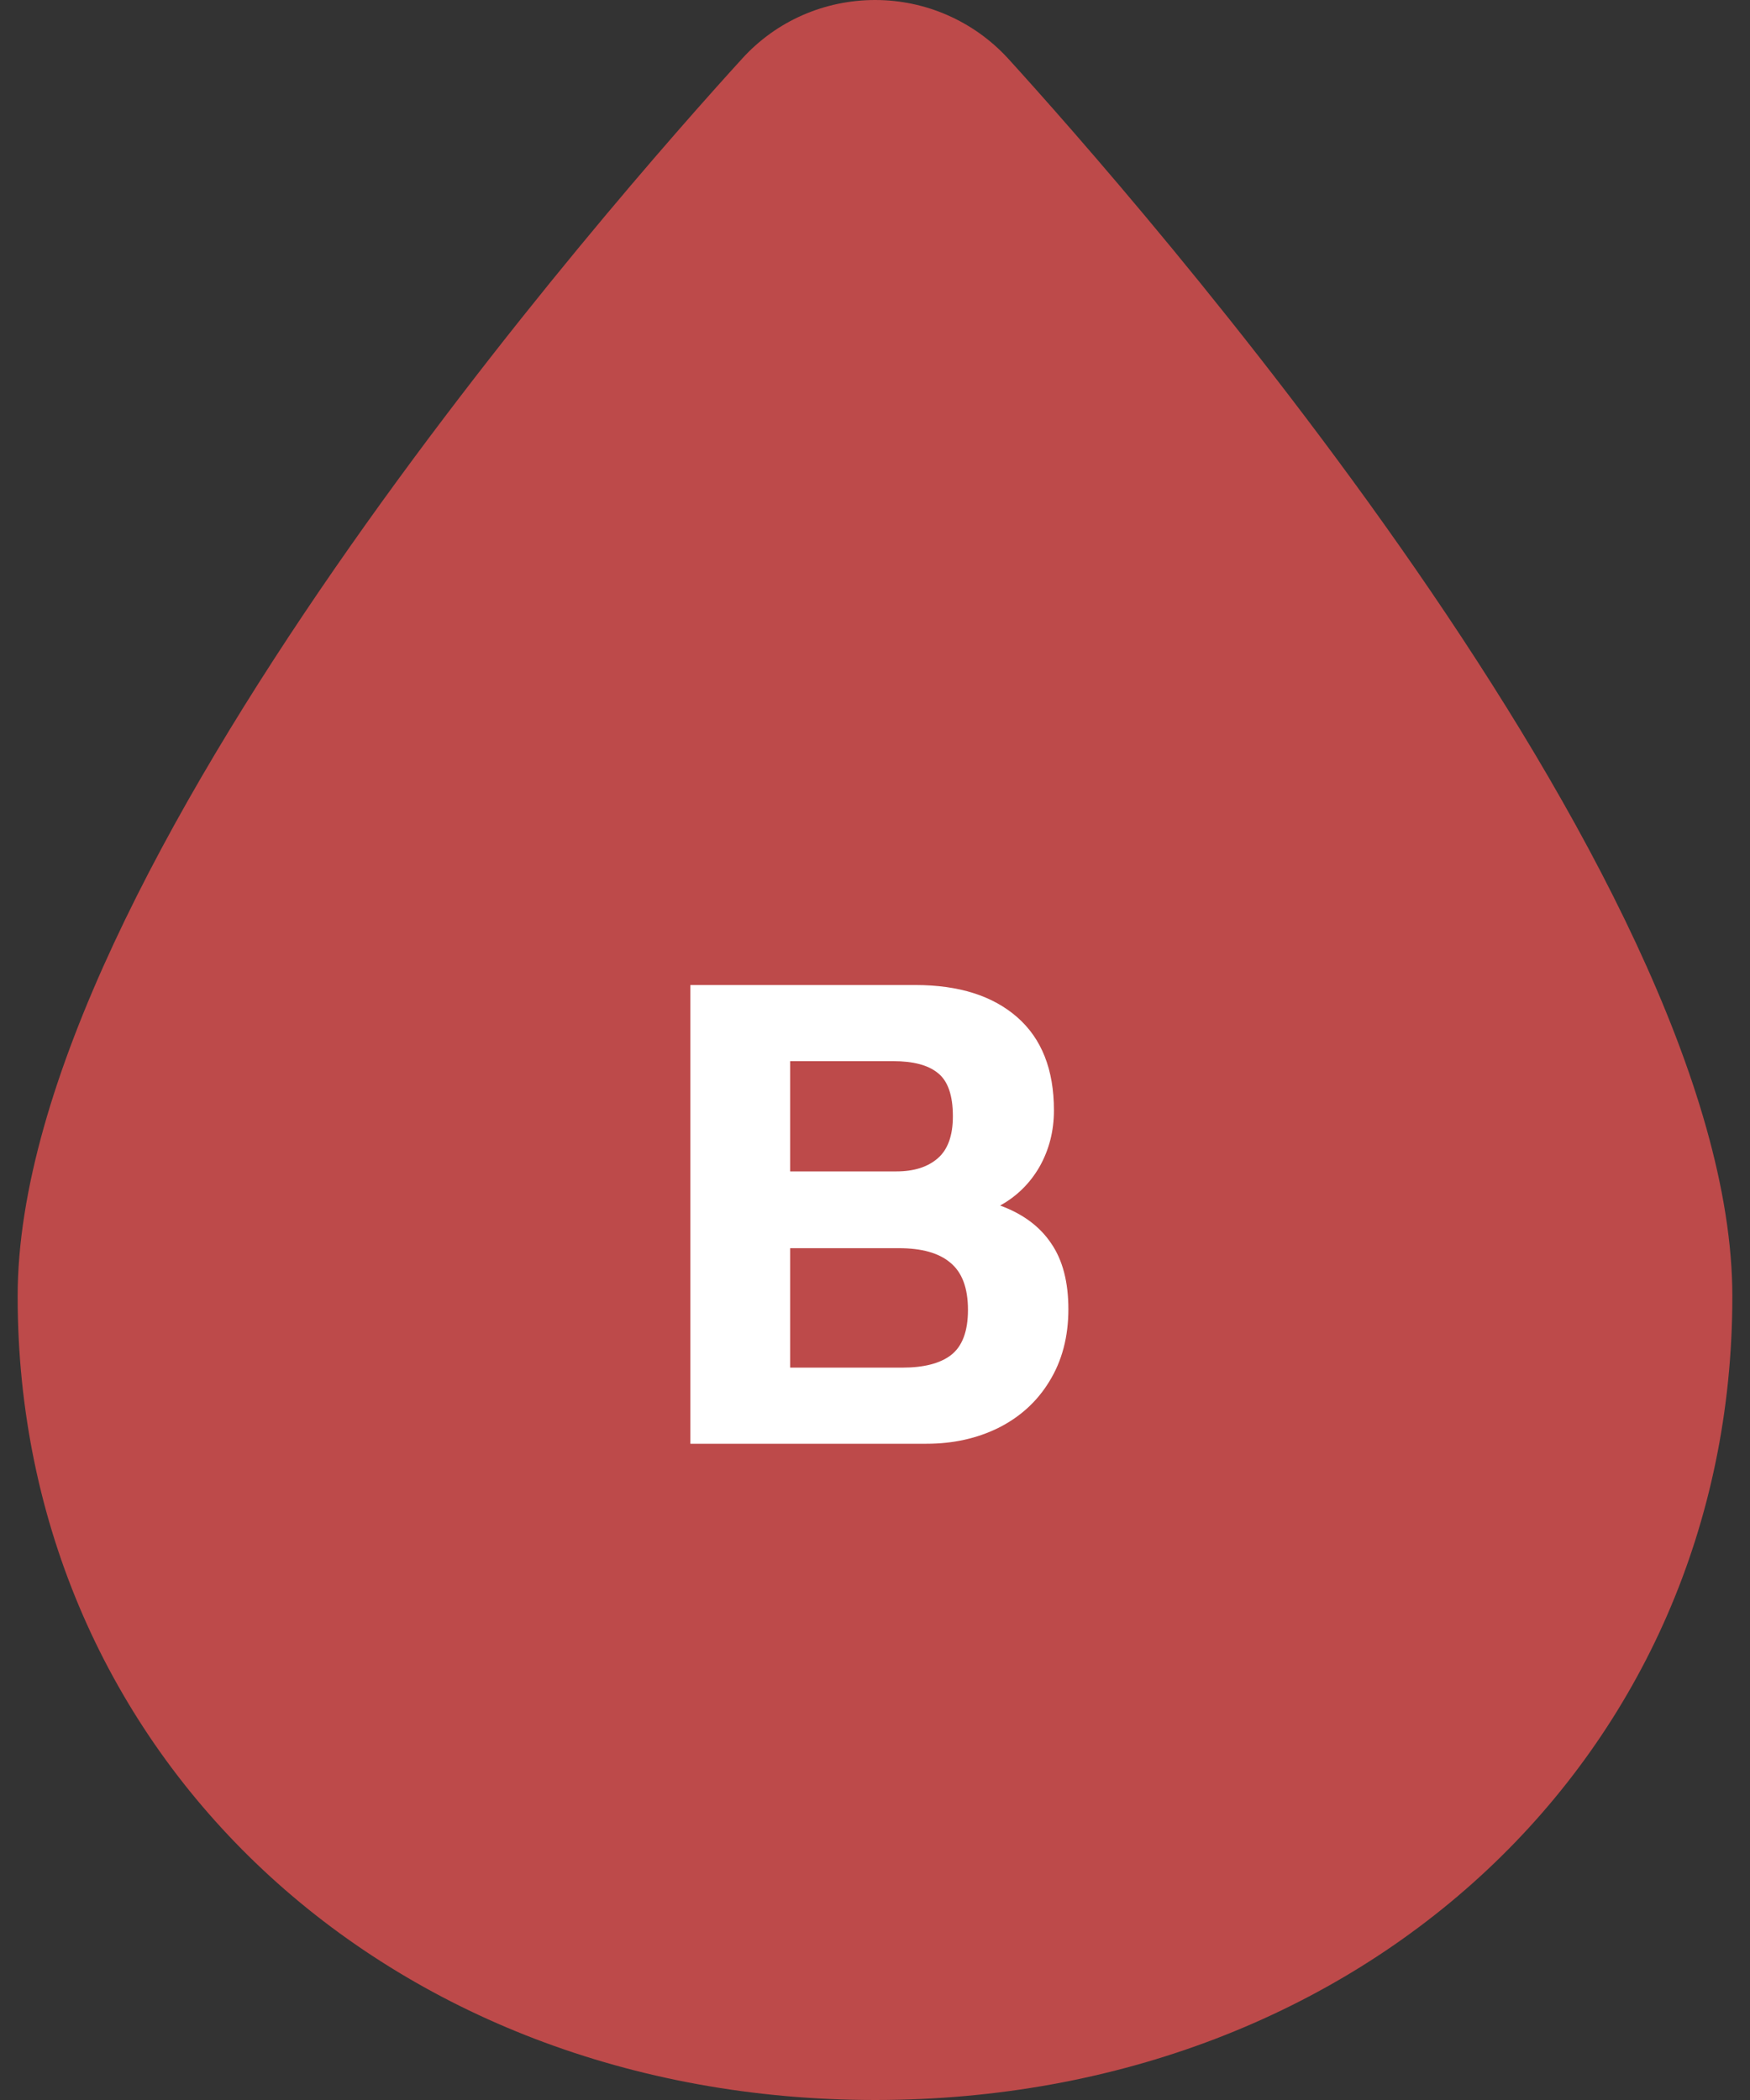 <svg width="80" height="96" viewBox="0 0 80 96" fill="none" xmlns="http://www.w3.org/2000/svg">
<rect x="0" y="0" width="80" height="96" fill="#333333" stroke="none"/>
<path d="M79.193 59.263C79.193 80.212 62.349 96 40.008 96C17.668 96 0.807 80.212 0.807 59.263C0.807 39.938 28.411 8.732 33.941 2.665C35.5 0.955 37.696 0 40.008 0C42.321 0 44.517 0.972 46.075 2.665C51.589 8.732 79.193 39.955 79.193 59.263Z" fill="#BD4A4A"/>
<path d="M31.56 45.03H41.85C43.83 45.03 45.38 45.52 46.5 46.5C47.62 47.48 48.18 48.9 48.18 50.76C48.18 51.7 47.96 52.56 47.52 53.34C47.08 54.1 46.48 54.69 45.72 55.11C46.76 55.49 47.54 56.07 48.06 56.85C48.58 57.61 48.84 58.61 48.84 59.85C48.84 61.11 48.55 62.21 47.97 63.15C47.41 64.07 46.63 64.78 45.63 65.28C44.65 65.76 43.56 66 42.36 66H31.56V45.03ZM40.98 53.55C41.78 53.55 42.41 53.35 42.87 52.95C43.33 52.55 43.56 51.91 43.56 51.03C43.56 50.07 43.33 49.41 42.87 49.05C42.43 48.69 41.75 48.51 40.83 48.51H36.12V53.55H40.98ZM41.25 62.52C42.23 62.52 42.97 62.33 43.47 61.95C43.99 61.55 44.25 60.86 44.25 59.88C44.25 58.88 43.98 58.16 43.44 57.72C42.92 57.28 42.14 57.06 41.1 57.06H36.12V62.52H41.25Z" fill="white"/>
</svg>
